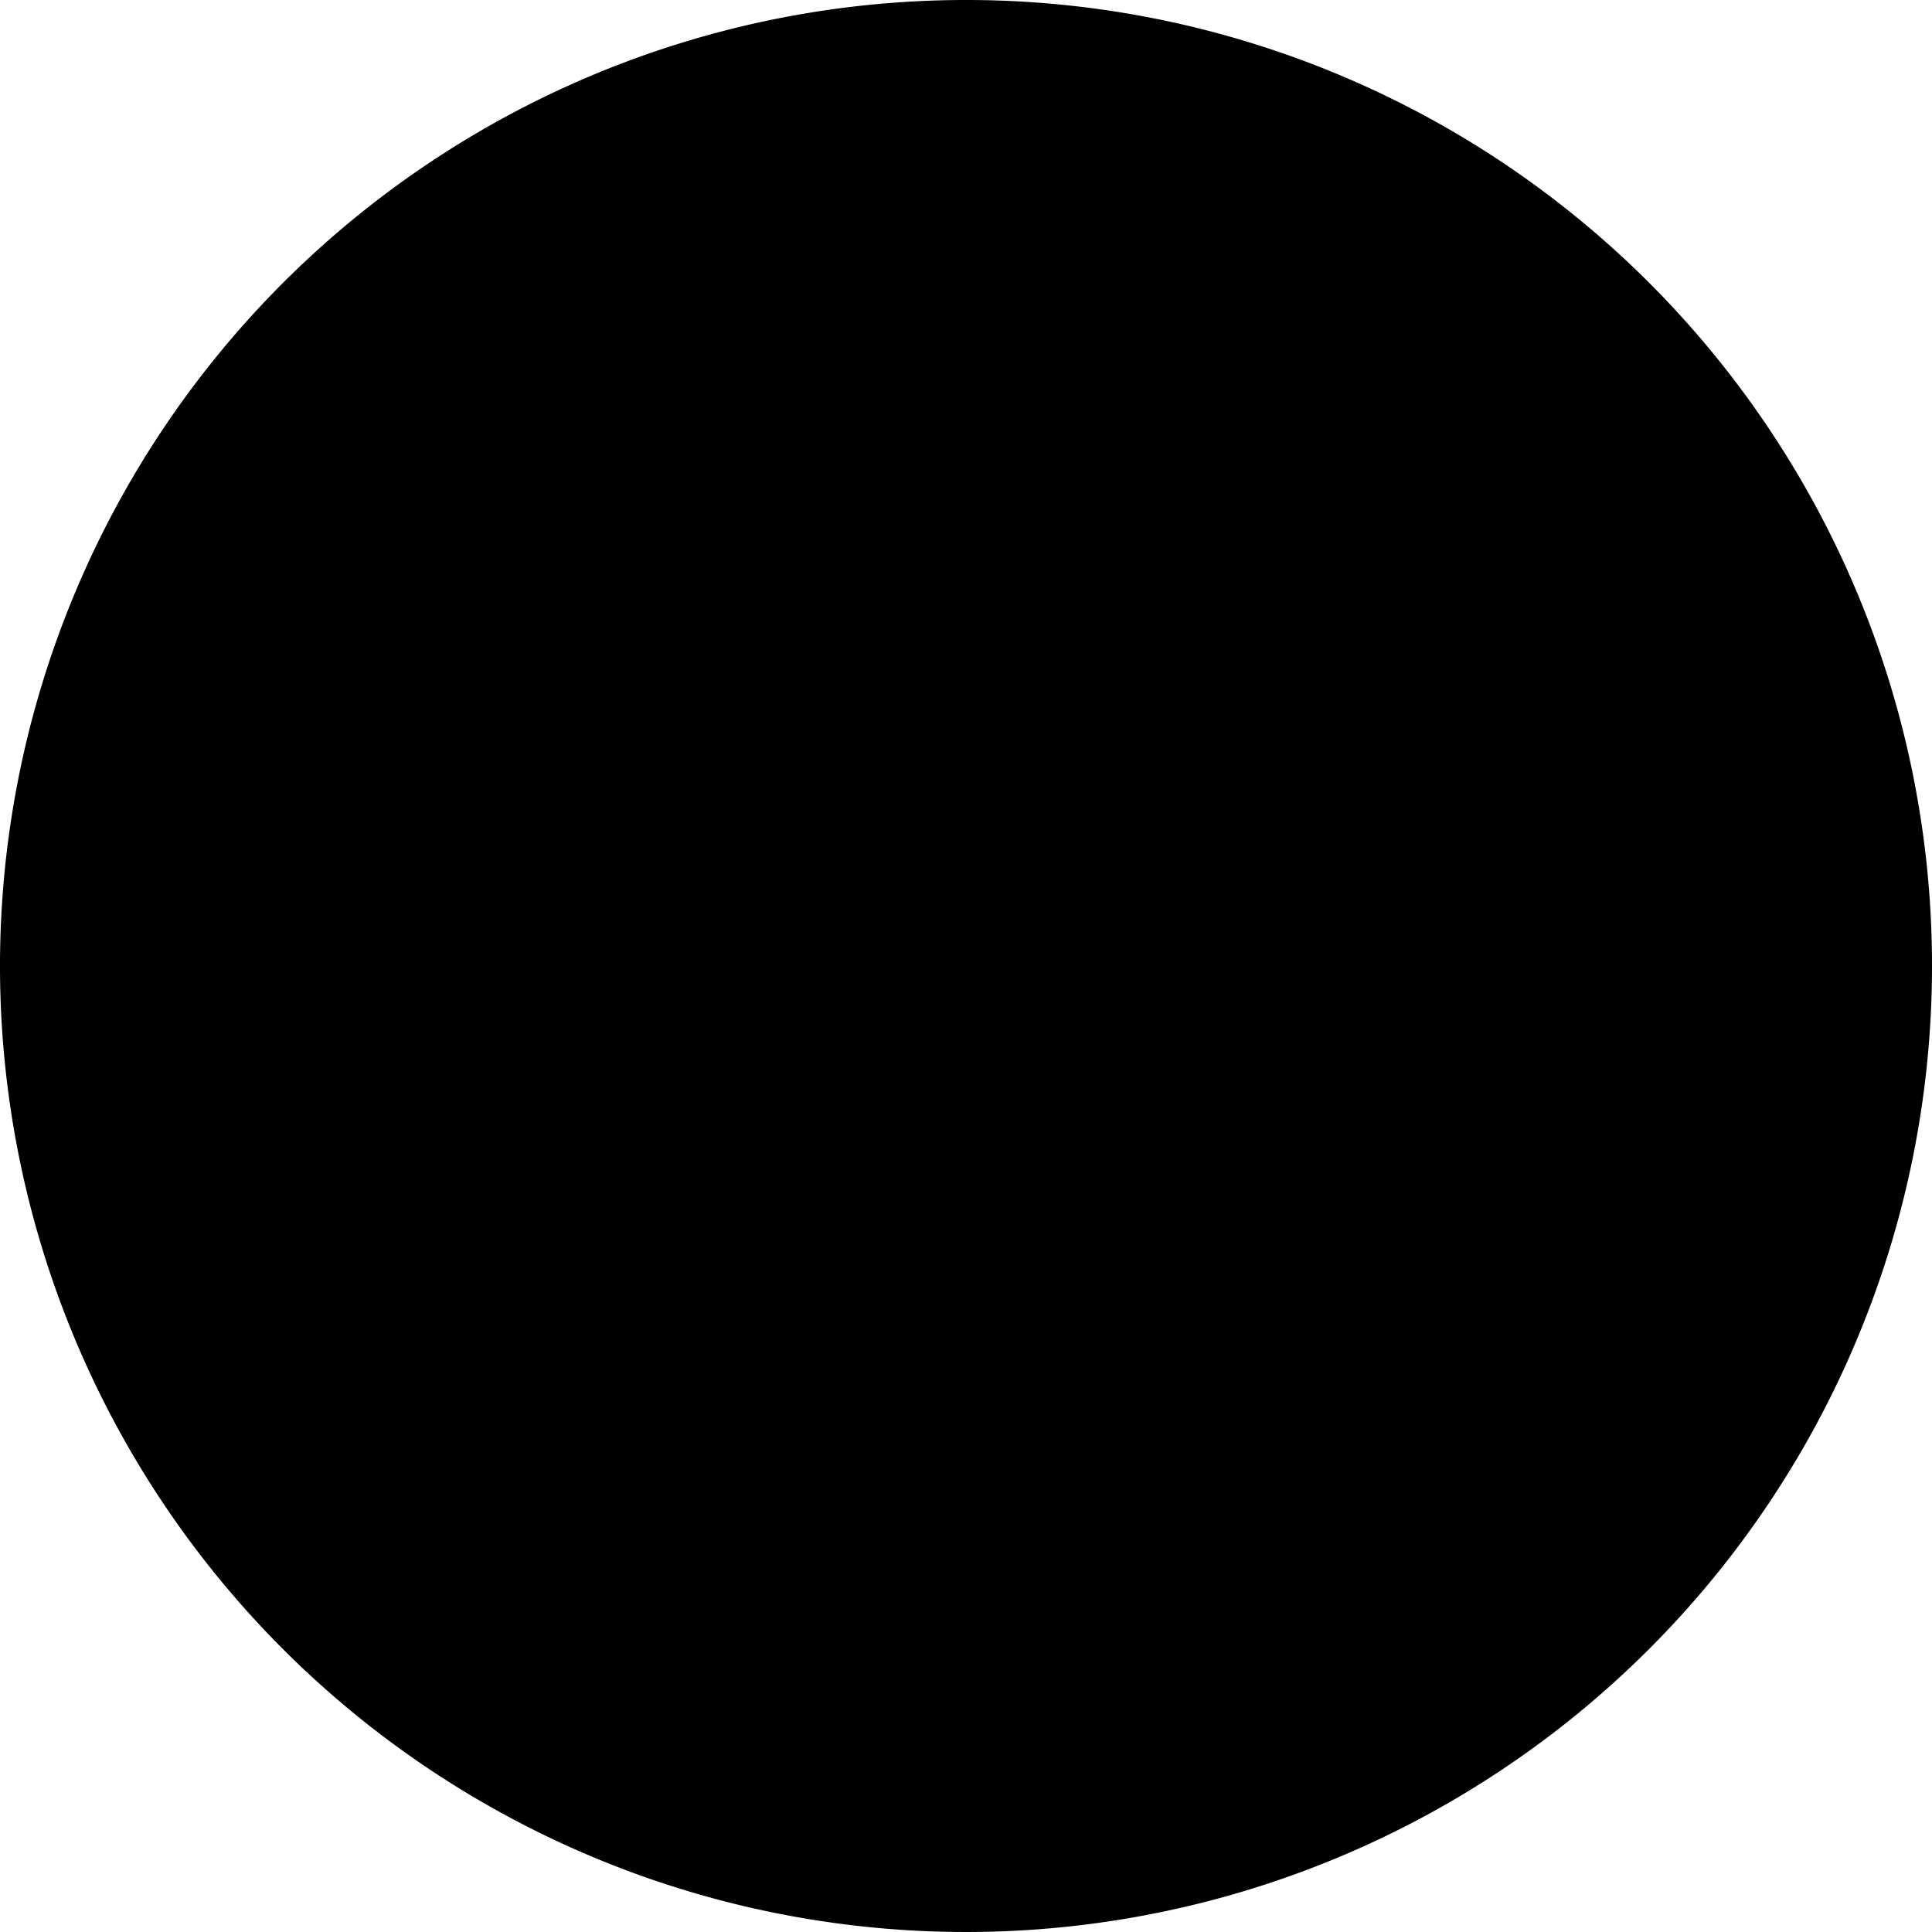 <svg xmlns="http://www.w3.org/2000/svg" viewBox="-1188 6109 64 64"><g transform="translate(-1187.9 6108.9)"><path class="a" d="M31.9.1a32,32,0,1,0,32,32A31.986,31.986,0,0,0,31.9.1Z" transform="translate(0 0)"/><path class="b" d="M57.863,33.929a8.179,8.179,0,0,0-7.074-7.478,7.689,7.689,0,0,0-3.3.337A8.554,8.554,0,0,0,38.932,18.3a8.466,8.466,0,0,0-7.545,4.514,9.393,9.393,0,0,0-6.131-.943,9.633,9.633,0,0,0-2.829,17.987l.135,12.8s2.964,5.322,14.417,5.322c12.463,0,16.3-5.255,16.3-5.255l.067-11.048A7.883,7.883,0,0,0,57.863,33.929Zm-7.074,6.063v9.634s-1.28,2.223-4.918,2.223V34.064s0-4.783,3.84-5.053a4.919,4.919,0,0,1,5.457,4.648A6.066,6.066,0,0,1,50.789,39.993Z" transform="translate(-5.685 -5.939)"/></g></svg>